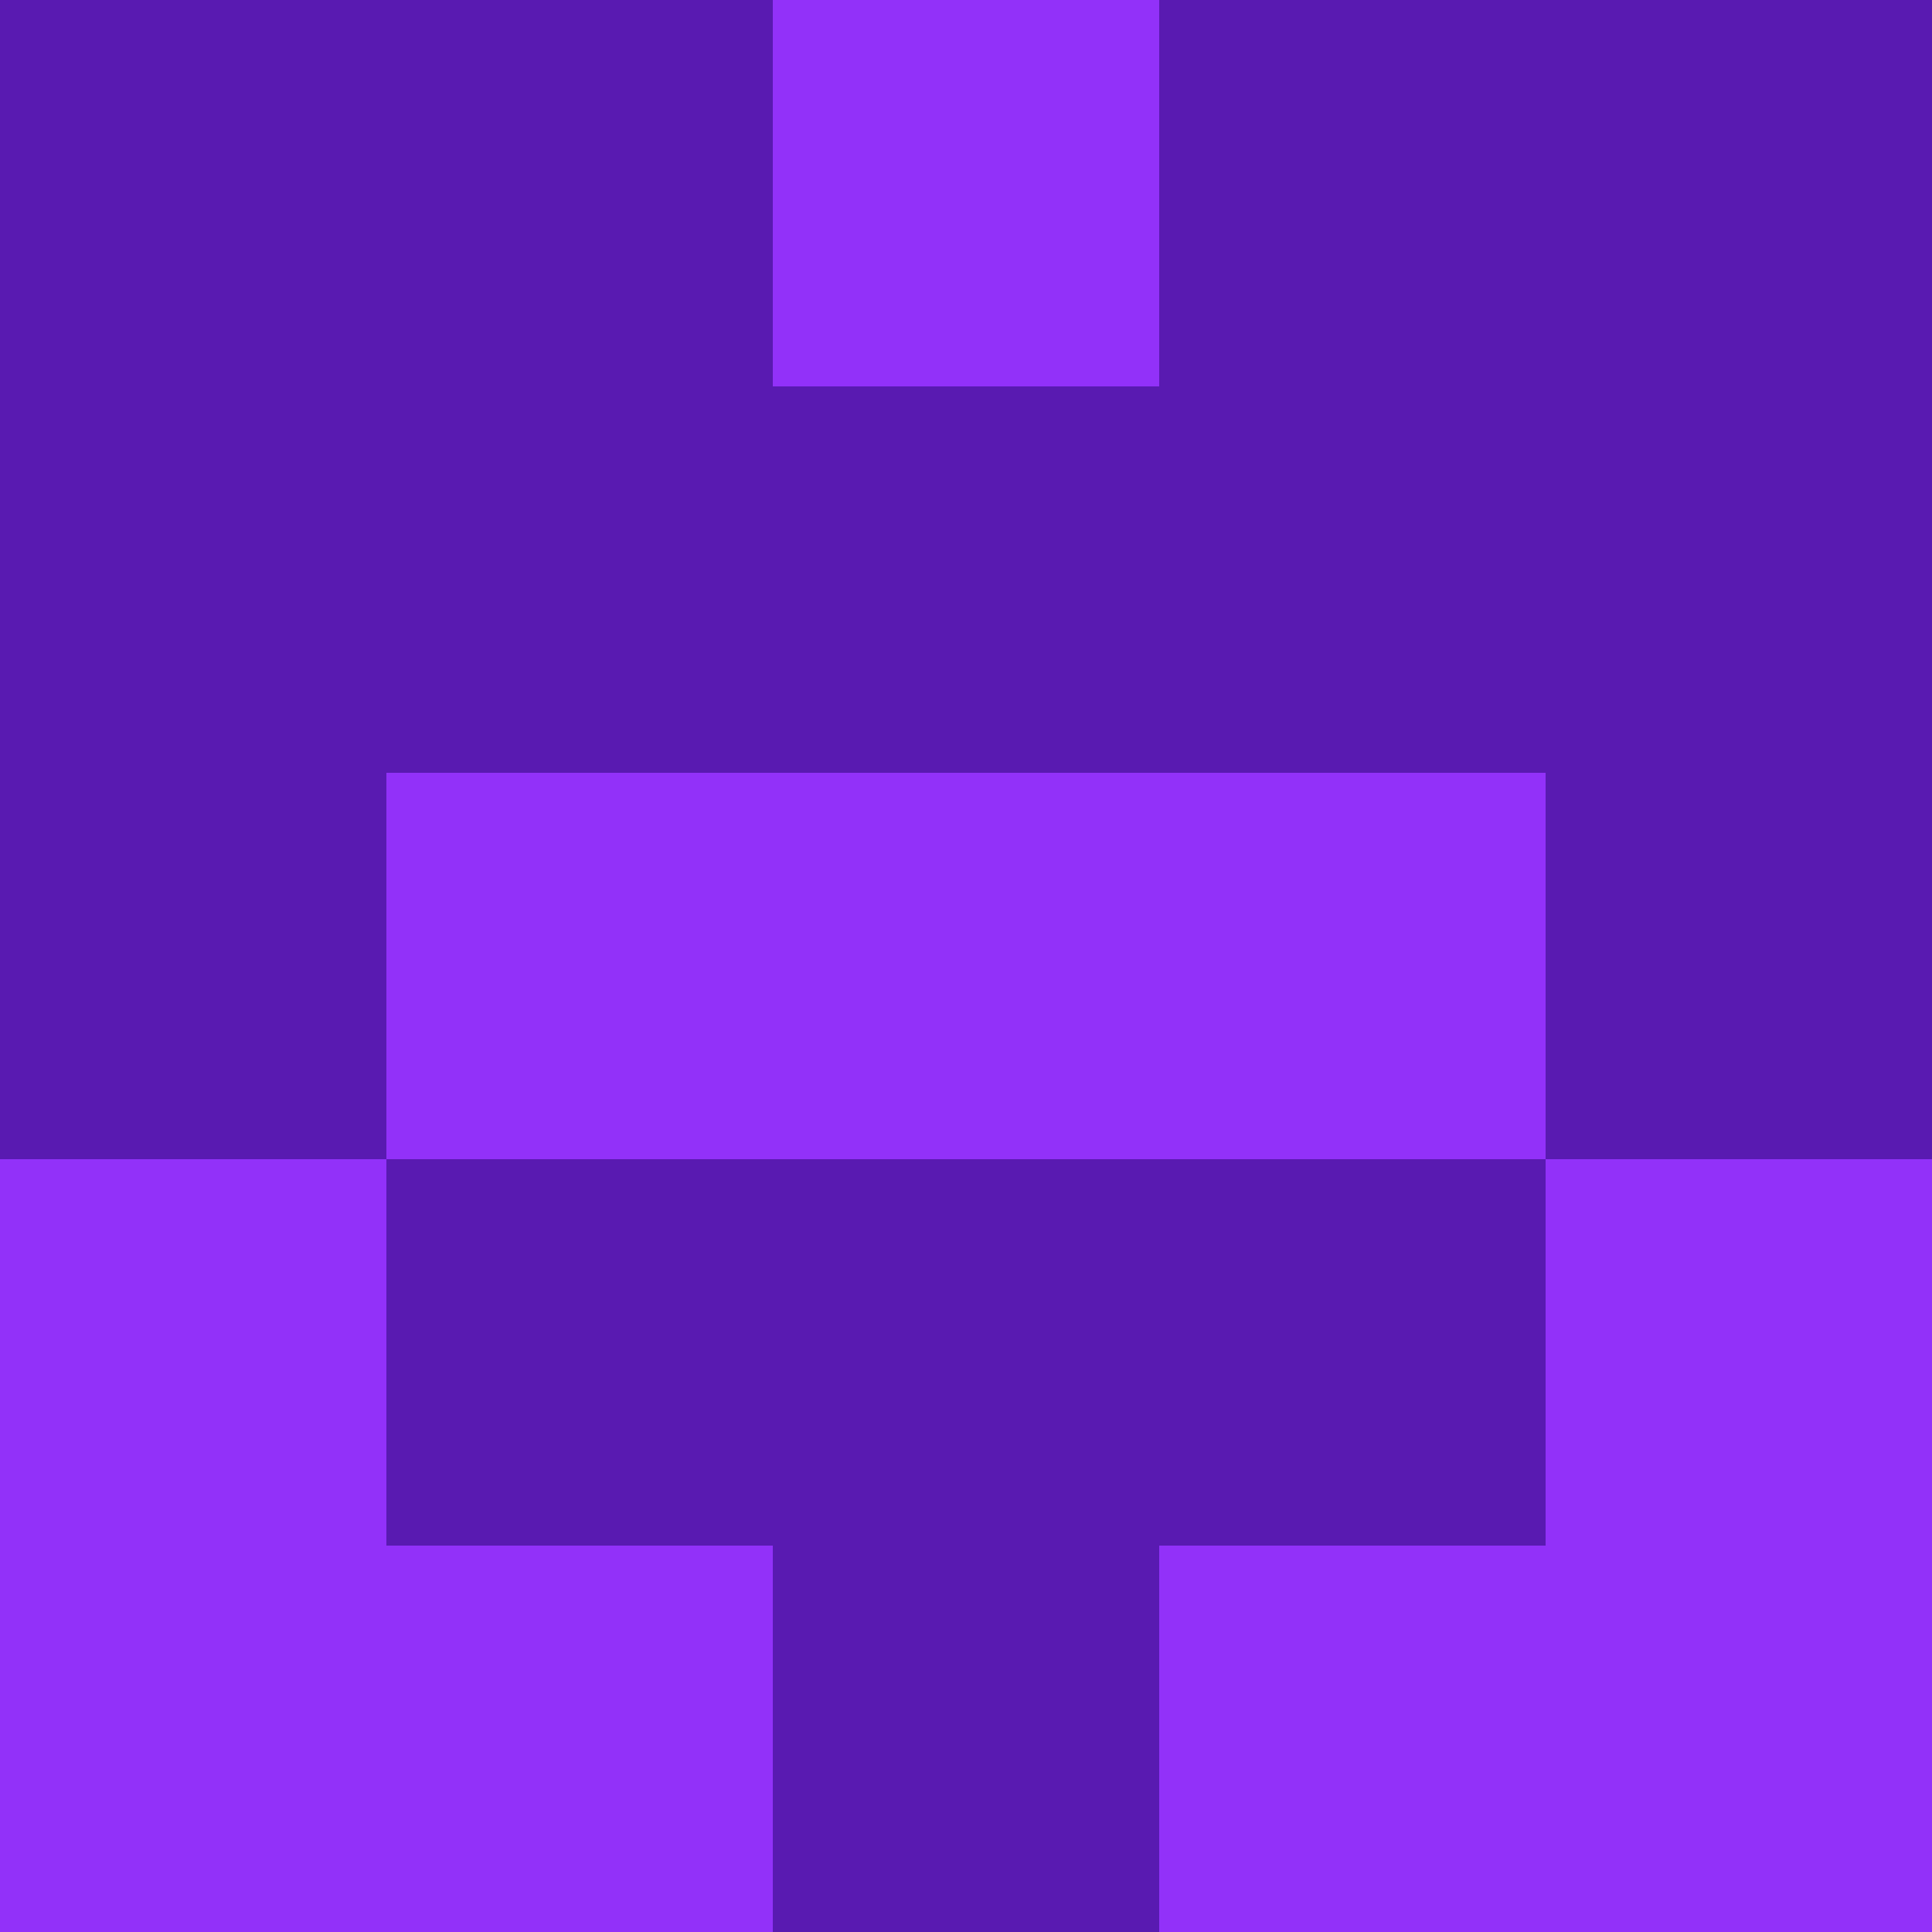 <?xml version="1.0" encoding="utf-8"?>
<!DOCTYPE svg PUBLIC "-//W3C//DTD SVG 20010904//EN"
        "http://www.w3.org/TR/2001/REC-SVG-20010904/DTD/svg10.dtd">

<svg width="400" height="400" viewBox="0 0 5 5"
    xmlns="http://www.w3.org/2000/svg"
    xmlns:xlink="http://www.w3.org/1999/xlink">
            <rect x="0" y="0" width="1" height="1" fill="#591AB1" />
        <rect x="0" y="1" width="1" height="1" fill="#591AB1" />
        <rect x="0" y="2" width="1" height="1" fill="#591AB1" />
        <rect x="0" y="3" width="1" height="1" fill="#9231F9" />
        <rect x="0" y="4" width="1" height="1" fill="#9231F9" />
                <rect x="1" y="0" width="1" height="1" fill="#591AB1" />
        <rect x="1" y="1" width="1" height="1" fill="#591AB1" />
        <rect x="1" y="2" width="1" height="1" fill="#9231F9" />
        <rect x="1" y="3" width="1" height="1" fill="#591AB1" />
        <rect x="1" y="4" width="1" height="1" fill="#9231F9" />
                <rect x="2" y="0" width="1" height="1" fill="#9231F9" />
        <rect x="2" y="1" width="1" height="1" fill="#591AB1" />
        <rect x="2" y="2" width="1" height="1" fill="#9231F9" />
        <rect x="2" y="3" width="1" height="1" fill="#591AB1" />
        <rect x="2" y="4" width="1" height="1" fill="#591AB1" />
                <rect x="3" y="0" width="1" height="1" fill="#591AB1" />
        <rect x="3" y="1" width="1" height="1" fill="#591AB1" />
        <rect x="3" y="2" width="1" height="1" fill="#9231F9" />
        <rect x="3" y="3" width="1" height="1" fill="#591AB1" />
        <rect x="3" y="4" width="1" height="1" fill="#9231F9" />
                <rect x="4" y="0" width="1" height="1" fill="#591AB1" />
        <rect x="4" y="1" width="1" height="1" fill="#591AB1" />
        <rect x="4" y="2" width="1" height="1" fill="#591AB1" />
        <rect x="4" y="3" width="1" height="1" fill="#9231F9" />
        <rect x="4" y="4" width="1" height="1" fill="#9231F9" />
        
</svg>



